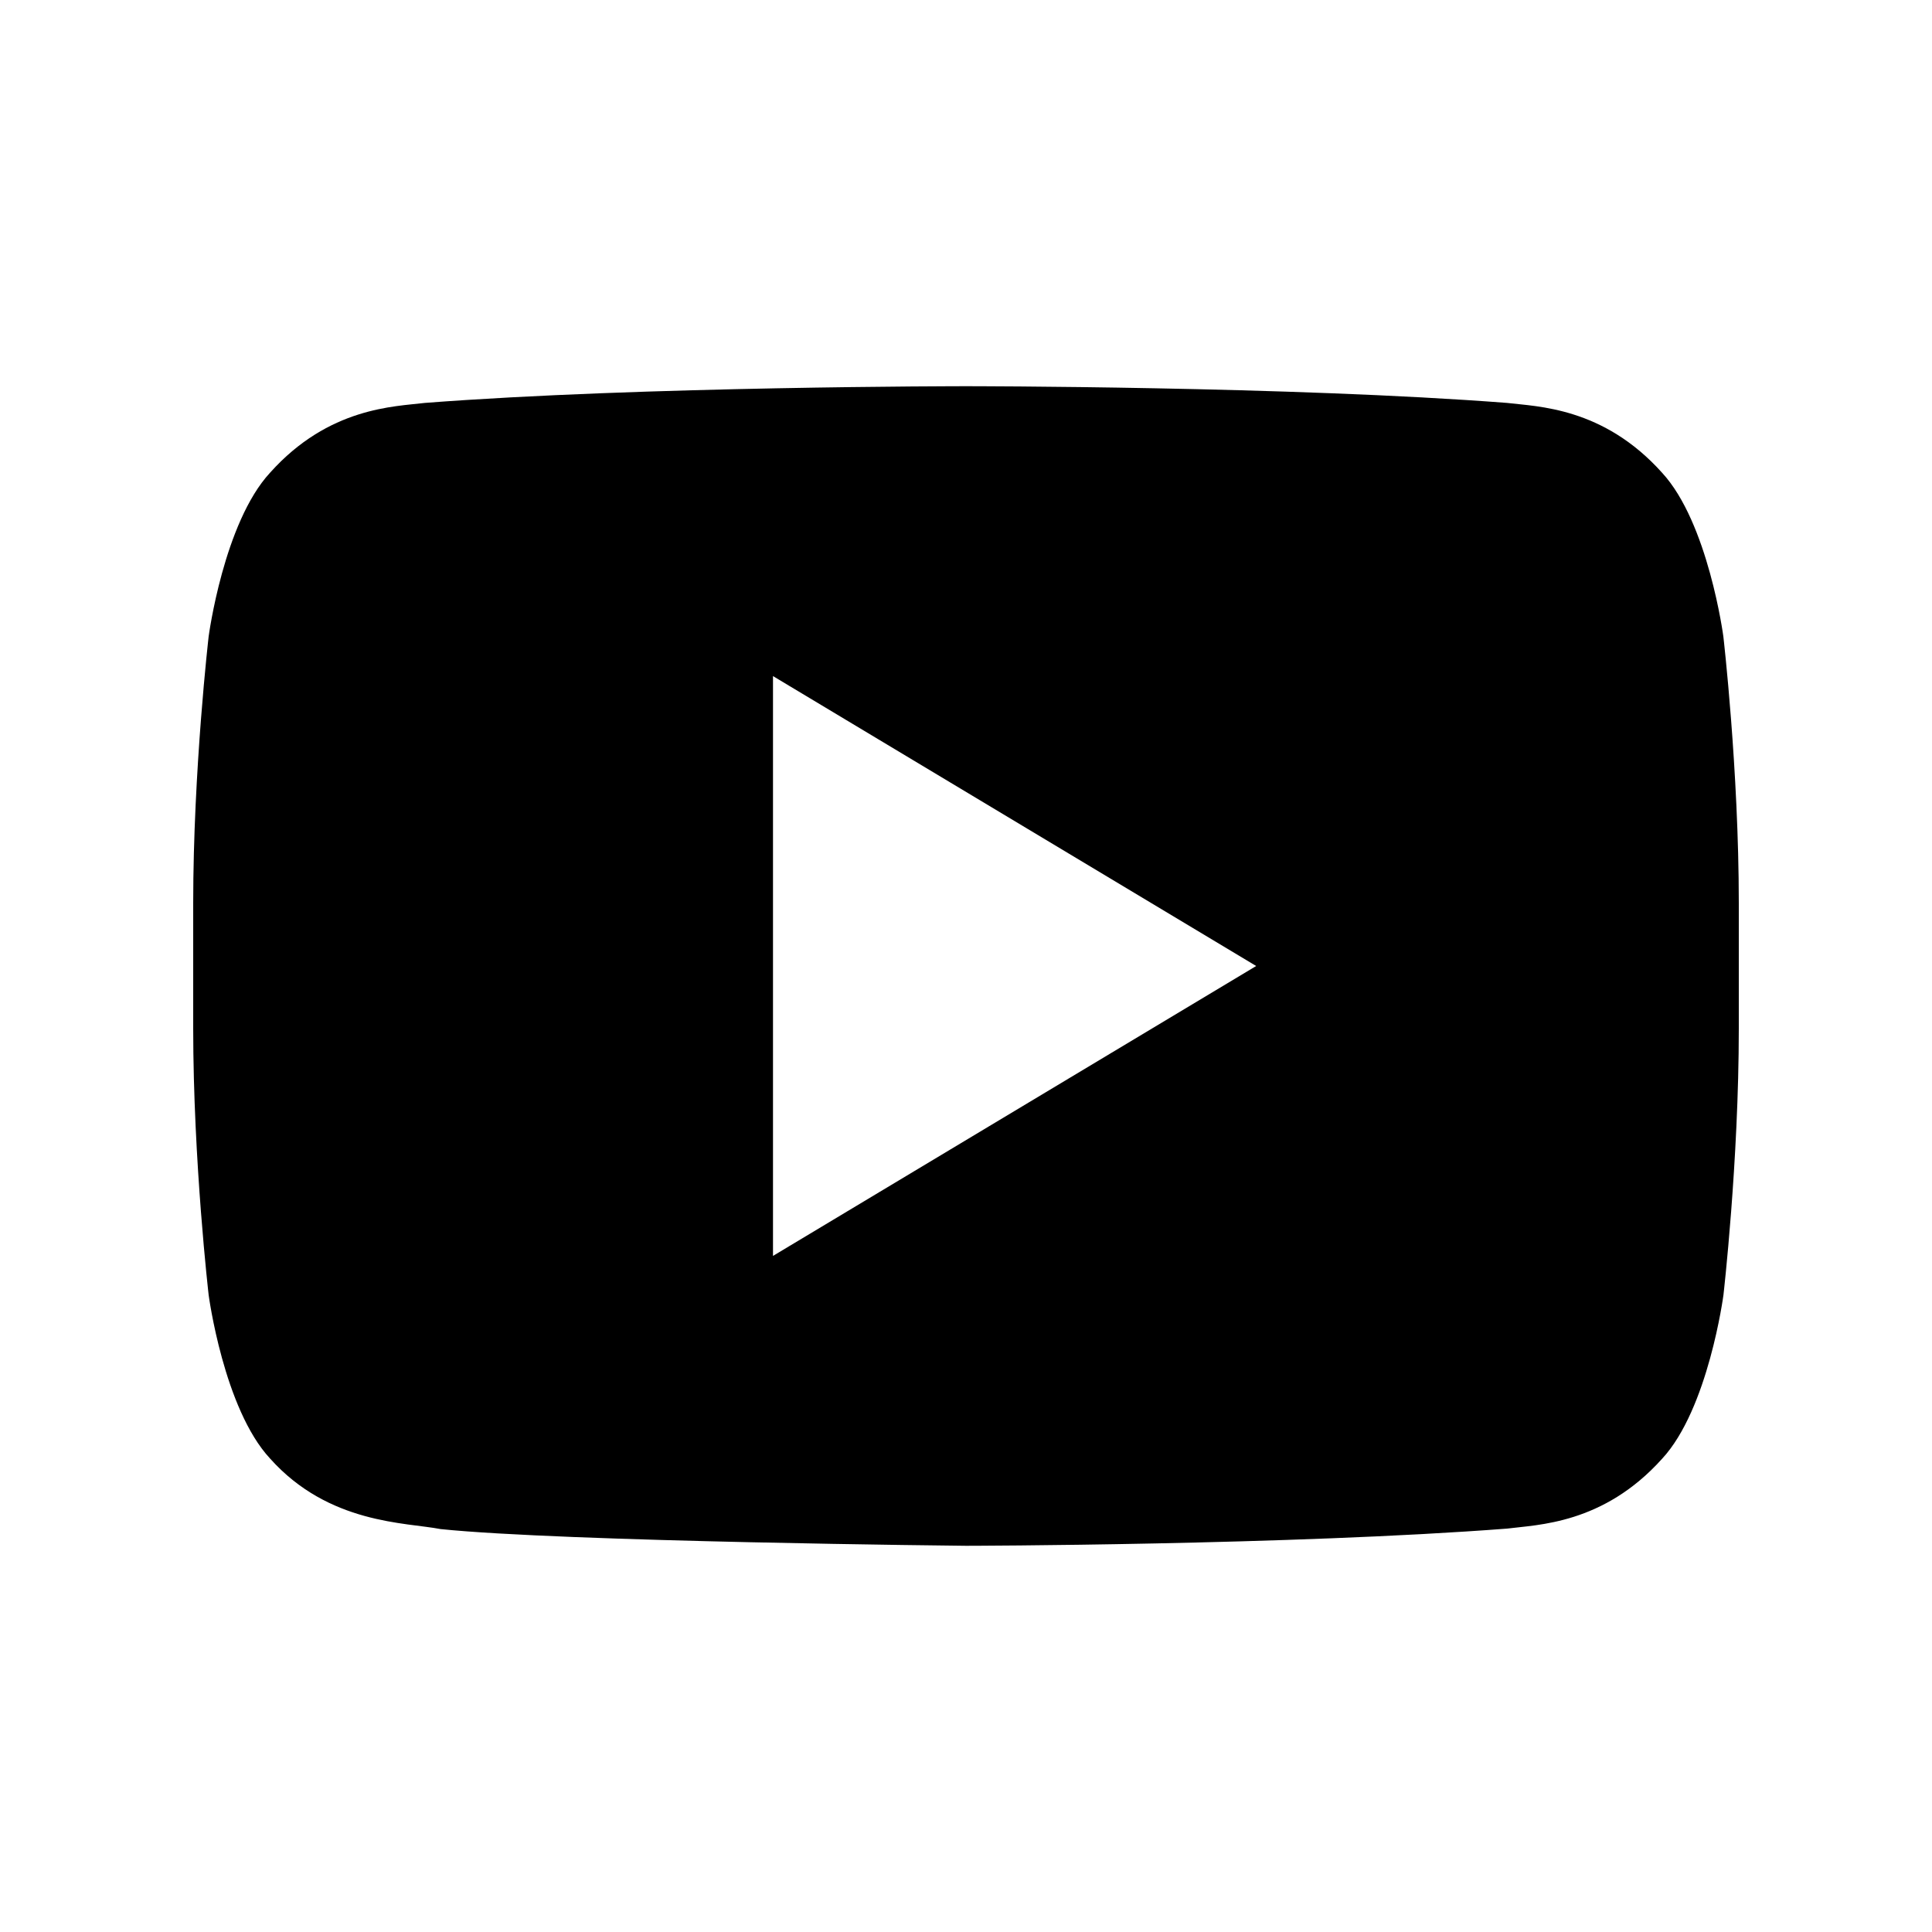 <?xml version="1.0" encoding="utf-8"?>
<!-- Generator: Adobe Illustrator 16.0.0, SVG Export Plug-In . SVG Version: 6.00 Build 0)  -->
<!DOCTYPE svg PUBLIC "-//W3C//DTD SVG 1.1//EN" "http://www.w3.org/Graphics/SVG/1.1/DTD/svg11.dtd">
<svg version="1.1" id="Layer_1" xmlns="http://www.w3.org/2000/svg" xmlns:xlink="http://www.w3.org/1999/xlink" x="0px" y="0px"
	 width="20px" height="20px" viewBox="0 0 20 20" enable-background="new 0 0 20 20" xml:space="preserve">
<path fill="currentColor" d="M17.84,6.588c0,0-0.156-1.177-0.635-1.695c-0.609-0.679-1.291-0.684-1.604-0.722c-2.239-0.173-5.598-0.173-5.598-0.173
	H9.996c0,0-3.358,0-5.598,0.173C4.086,4.209,3.404,4.214,2.796,4.893C2.316,5.411,2.16,6.588,2.16,6.588S2,7.969,2,9.35v1.294
	c0,1.381,0.16,2.762,0.16,2.762s0.156,1.177,0.636,1.693c0.608,0.68,1.407,0.66,1.765,0.73C5.84,15.961,10,16.002,10,16.002
	s3.362-0.006,5.602-0.178c0.313-0.041,0.994-0.044,1.604-0.723c0.479-0.517,0.635-1.695,0.635-1.695S18,12.026,18,10.646V9.351
	C18,7.969,17.84,6.588,17.84,6.588z M8.002,13.001V6.999L13.004,10L8.002,13.001z"/>
</svg>
